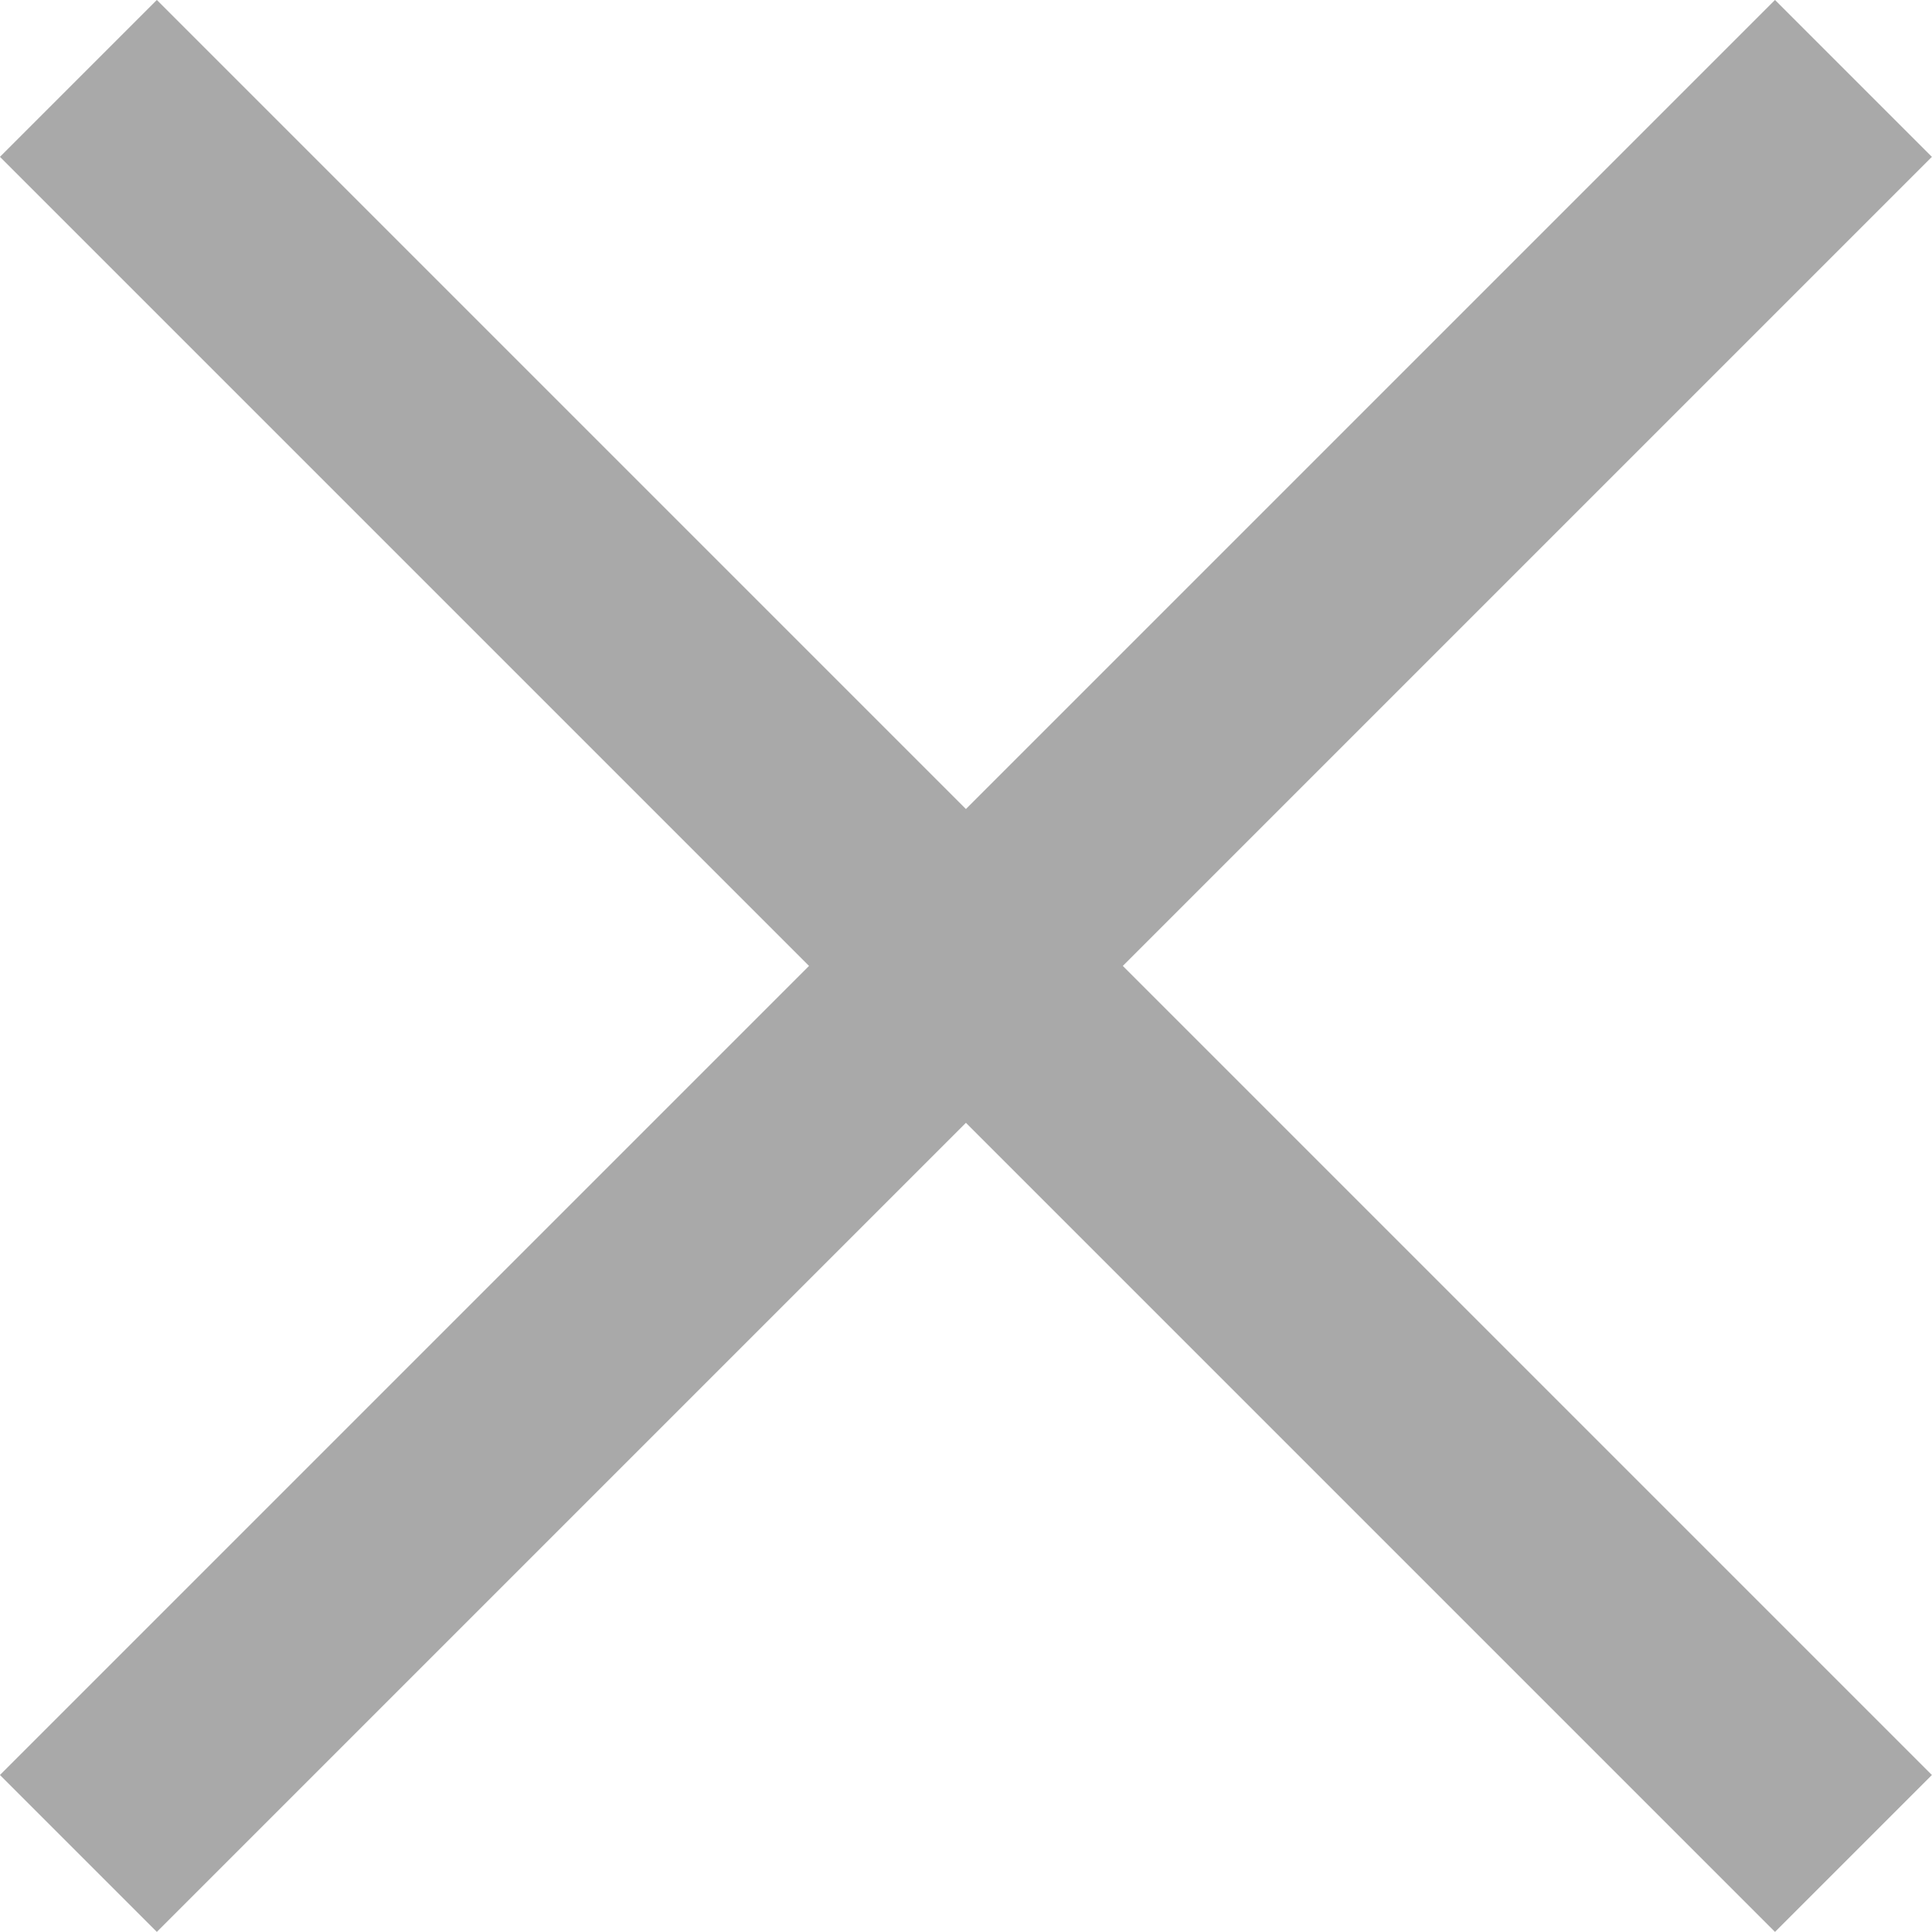<svg xmlns="http://www.w3.org/2000/svg" width="13.061" height="13.061" viewBox="0 0 13.061 13.061">
  <g id="Group_10873" data-name="Group 10873" transform="translate(-2959.97 -9575.97)" opacity="0.6">
    <line id="Line_7" data-name="Line 7" x2="12" y2="12" transform="translate(2960.5 9576.5)" fill="none" stroke="#707070" stroke-width="1.5"/>
    <line id="Line_8" data-name="Line 8" x1="12" y2="12" transform="translate(2960.5 9576.5)" fill="none" stroke="#707070" stroke-width="1.5"/>
  </g>
</svg>
